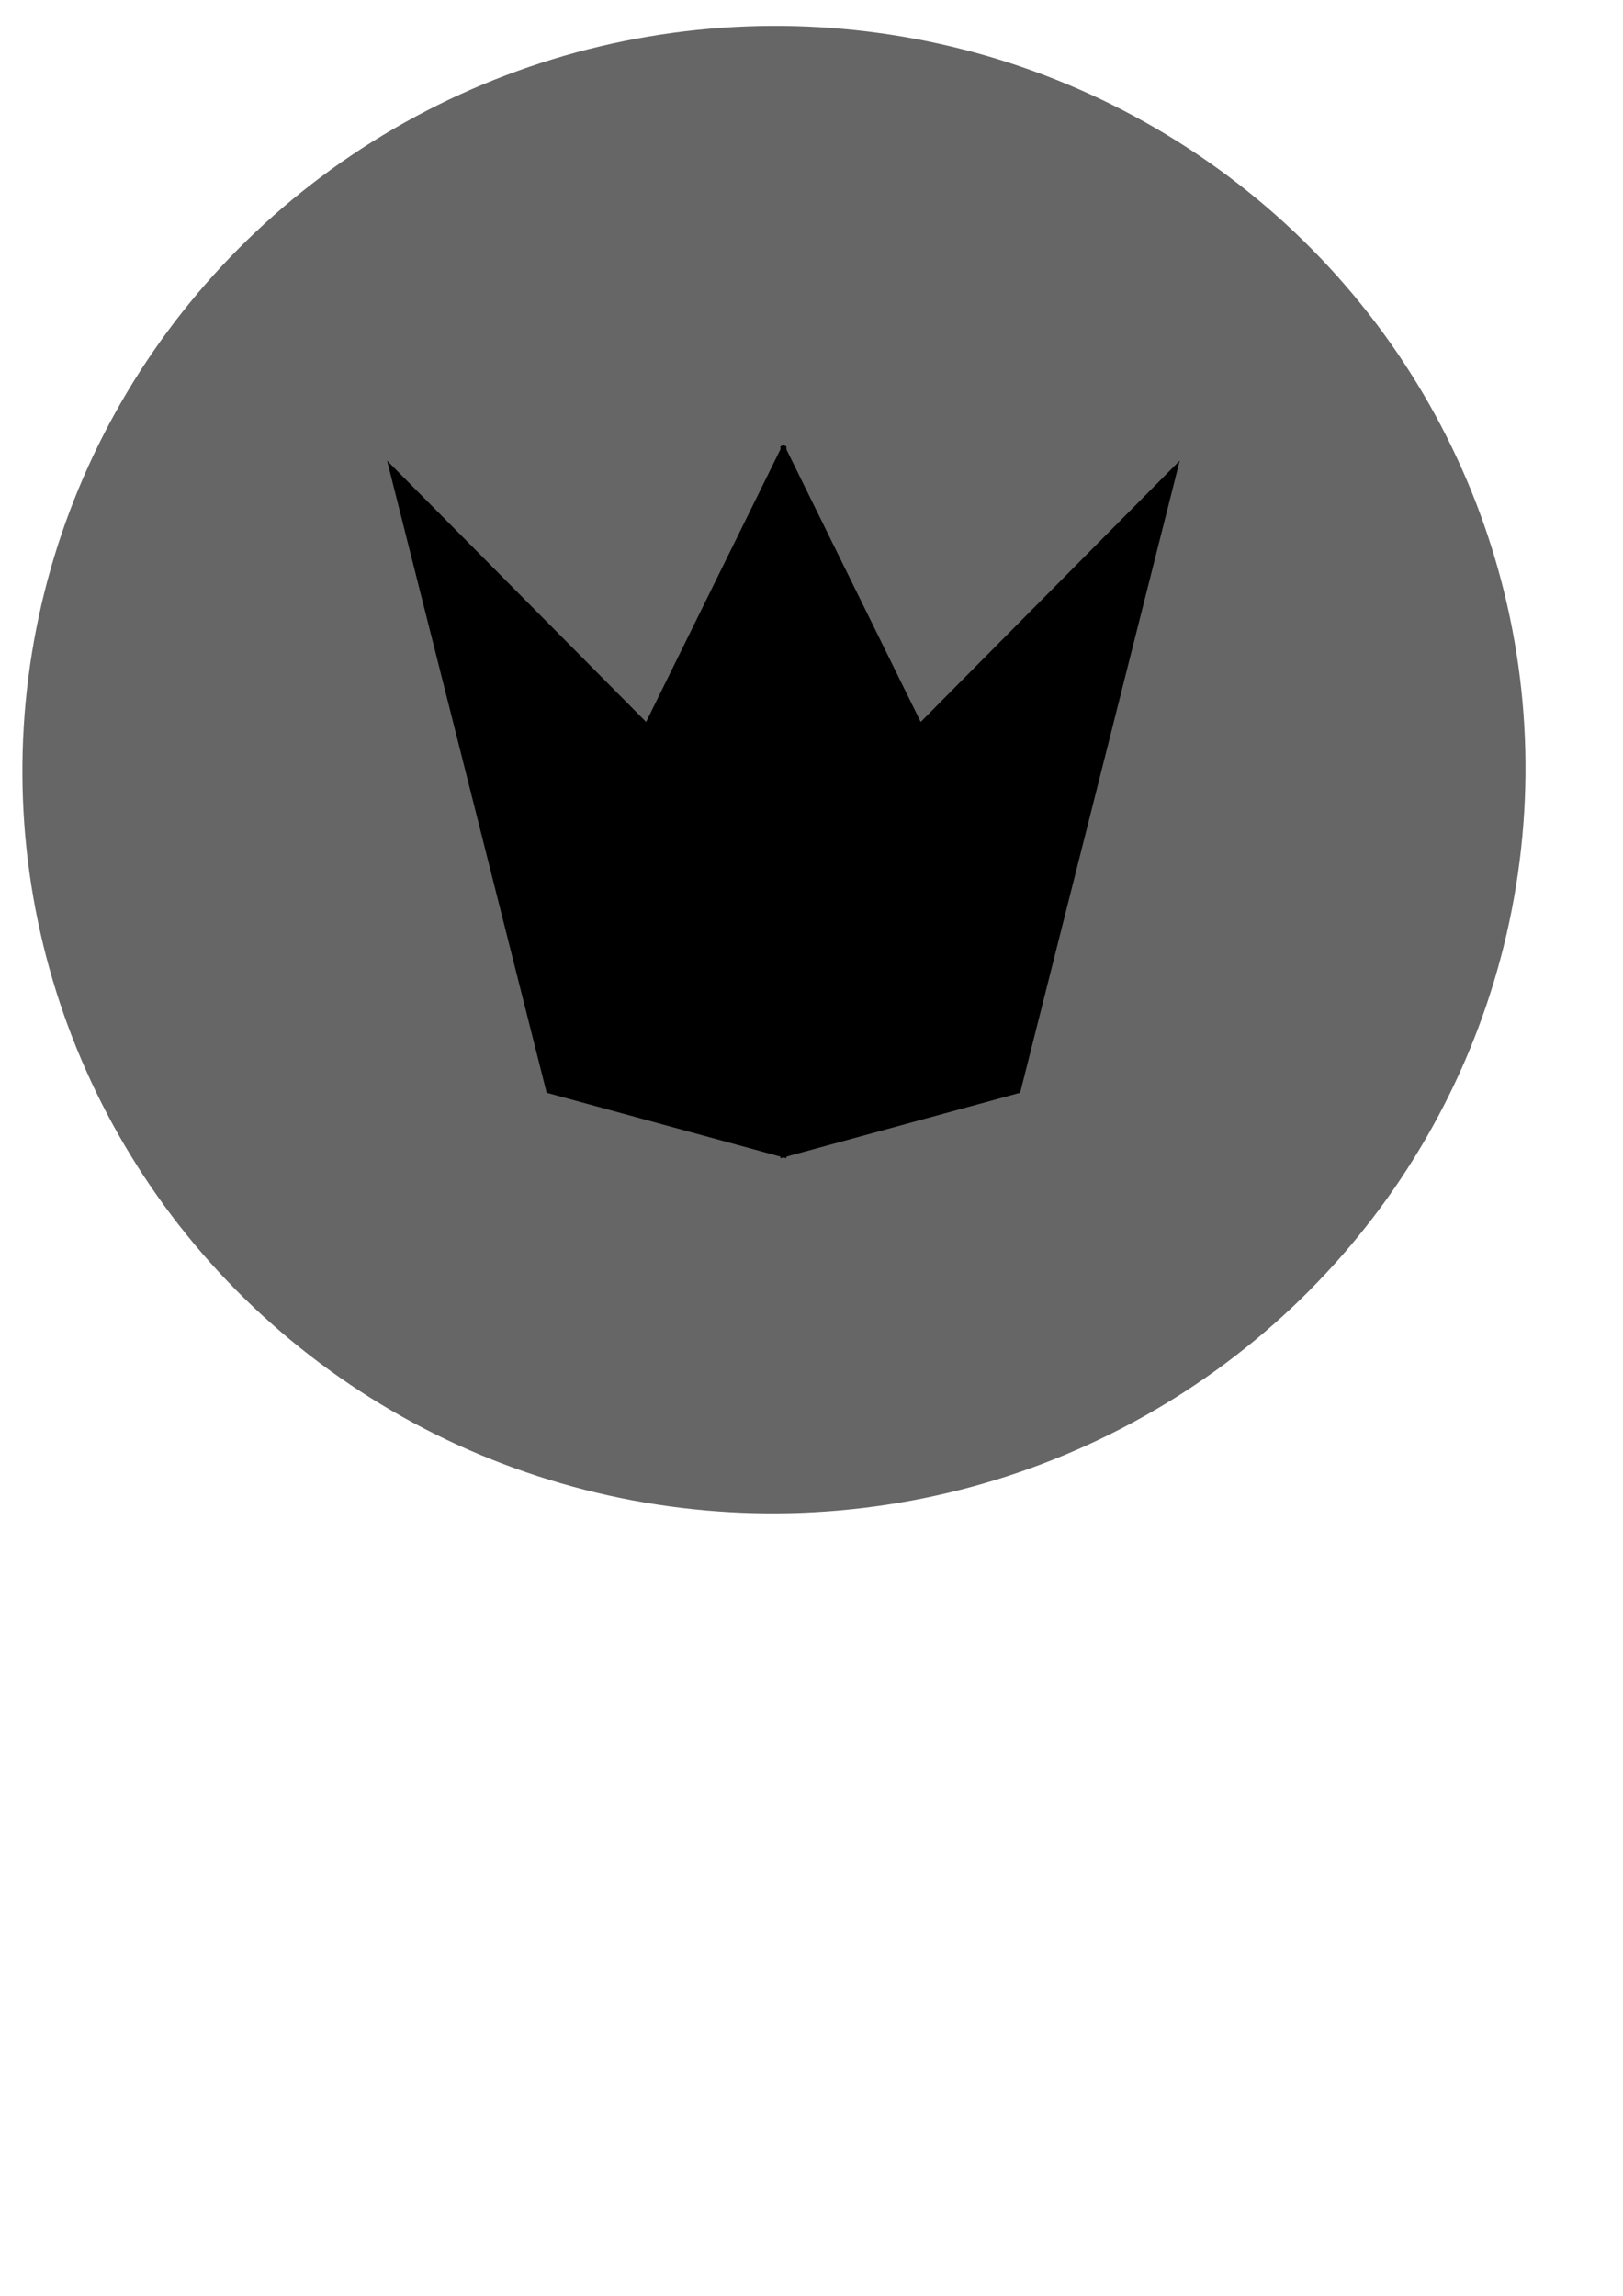<?xml version="1.0" encoding="UTF-8" standalone="no"?>
<!-- Created with Inkscape (http://www.inkscape.org/) -->

<svg
   width="210mm"
   height="297mm"
   viewBox="0 0 210 297"
   version="1.1"
   id="svg5"
   inkscape:version="1.2 (dc2aeda, 2022-05-15)"
   sodipodi:docname="gray-king-checker-piece.svg"
   xmlns:inkscape="http://www.inkscape.org/namespaces/inkscape"
   xmlns:sodipodi="http://sodipodi.sourceforge.net/DTD/sodipodi-0.dtd"
   xmlns="http://www.w3.org/2000/svg"
   xmlns:svg="http://www.w3.org/2000/svg">
  <sodipodi:namedview
     id="namedview7"
     pagecolor="#ffffff"
     bordercolor="#666666"
     borderopacity="1.0"
     inkscape:showpageshadow="2"
     inkscape:pageopacity="0.0"
     inkscape:pagecheckerboard="0"
     inkscape:deskcolor="#d1d1d1"
     inkscape:document-units="mm"
     showgrid="false"
     inkscape:zoom="0.2102413"
     inkscape:cx="399.27916"
     inkscape:cy="563.55762"
     inkscape:window-width="750"
     inkscape:window-height="480"
     inkscape:window-x="6149"
     inkscape:window-y="45"
     inkscape:window-maximized="0"
     inkscape:current-layer="layer1"
     inkscape:rotation="-1" />
  <defs
     id="defs2">
    <filter
       inkscape:label="Button"
       inkscape:menu="Bevels"
       inkscape:menu-tooltip="Soft bevel, slightly depressed middle"
       style="color-interpolation-filters:sRGB;"
       id="filter6616"
       x="-0.306"
       y="-0.312"
       width="1.612"
       height="1.625">
      <feGaussianBlur
         stdDeviation="4.315"
         in="SourceAlpha"
         result="result0"
         id="feGaussianBlur6590" />
      <feMorphology
         in="SourceAlpha"
         radius="6.6"
         result="result1"
         id="feMorphology6592" />
      <feGaussianBlur
         stdDeviation="8.9"
         in="result1"
         id="feGaussianBlur6594" />
      <feColorMatrix
         values="1 0 0 0 0 0 1 0 0 0 0 0 1 0 0 0 0 0 0.3 0"
         result="result91"
         id="feColorMatrix6596" />
      <feComposite
         in="result0"
         operator="out"
         result="result2"
         in2="result91"
         id="feComposite6598" />
      <feGaussianBlur
         stdDeviation="1.7"
         result="result4"
         id="feGaussianBlur6600" />
      <feDiffuseLighting
         surfaceScale="10"
         id="feDiffuseLighting6604">
        <feDistantLight
           azimuth="225"
           elevation="45"
           id="feDistantLight6602" />
      </feDiffuseLighting>
      <feBlend
         in2="SourceGraphic"
         mode="multiply"
         id="feBlend6606" />
      <feComposite
         in2="SourceAlpha"
         operator="in"
         result="result3"
         id="feComposite6608" />
      <feSpecularLighting
         in="result4"
         surfaceScale="5"
         specularExponent="17.9"
         id="feSpecularLighting6612">
        <feDistantLight
           azimuth="225"
           elevation="45"
           id="feDistantLight6610" />
      </feSpecularLighting>
      <feComposite
         in2="result3"
         operator="atop"
         id="feComposite6614" />
    </filter>
  </defs>
  <g
     inkscape:label="Layer 1"
     inkscape:groupmode="layer"
     id="layer1">
    <ellipse
       style="opacity:1;fill:#666666;stroke-width:0.223;filter:url(#filter6616)"
       id="path1305"
       cx="113.867"
       cy="101.728"
       rx="58.505"
       ry="57.275"
       transform="matrix(1.655,0.149,-0.157,1.673,-72.337,-87.594)" />
    <g
       id="g529"
       style="fill:#000000"
       transform="matrix(2.022,0,0,2.209,-163.158,-159.112)">
      <path
         style="fill:#000000;stroke:#000000;stroke-width:0.265px;stroke-linecap:butt;stroke-linejoin:miter;stroke-opacity:1"
         d="m 130.881,139.691 c 0,-41.53 0,-41.53 0,-41.53 l -8.809,16.36 -16.36,-15.102 10.068,36.496 z"
         id="path523" />
      <path
         style="fill:#000000;stroke:#000000;stroke-width:0.265px;stroke-linecap:butt;stroke-linejoin:miter;stroke-opacity:1"
         d="m 130.763,139.691 c 0,-41.53 0,-41.53 0,-41.53 l 8.809,16.36 16.36,-15.102 -10.068,36.496 z"
         id="path525" />
    </g>
  </g>
</svg>
